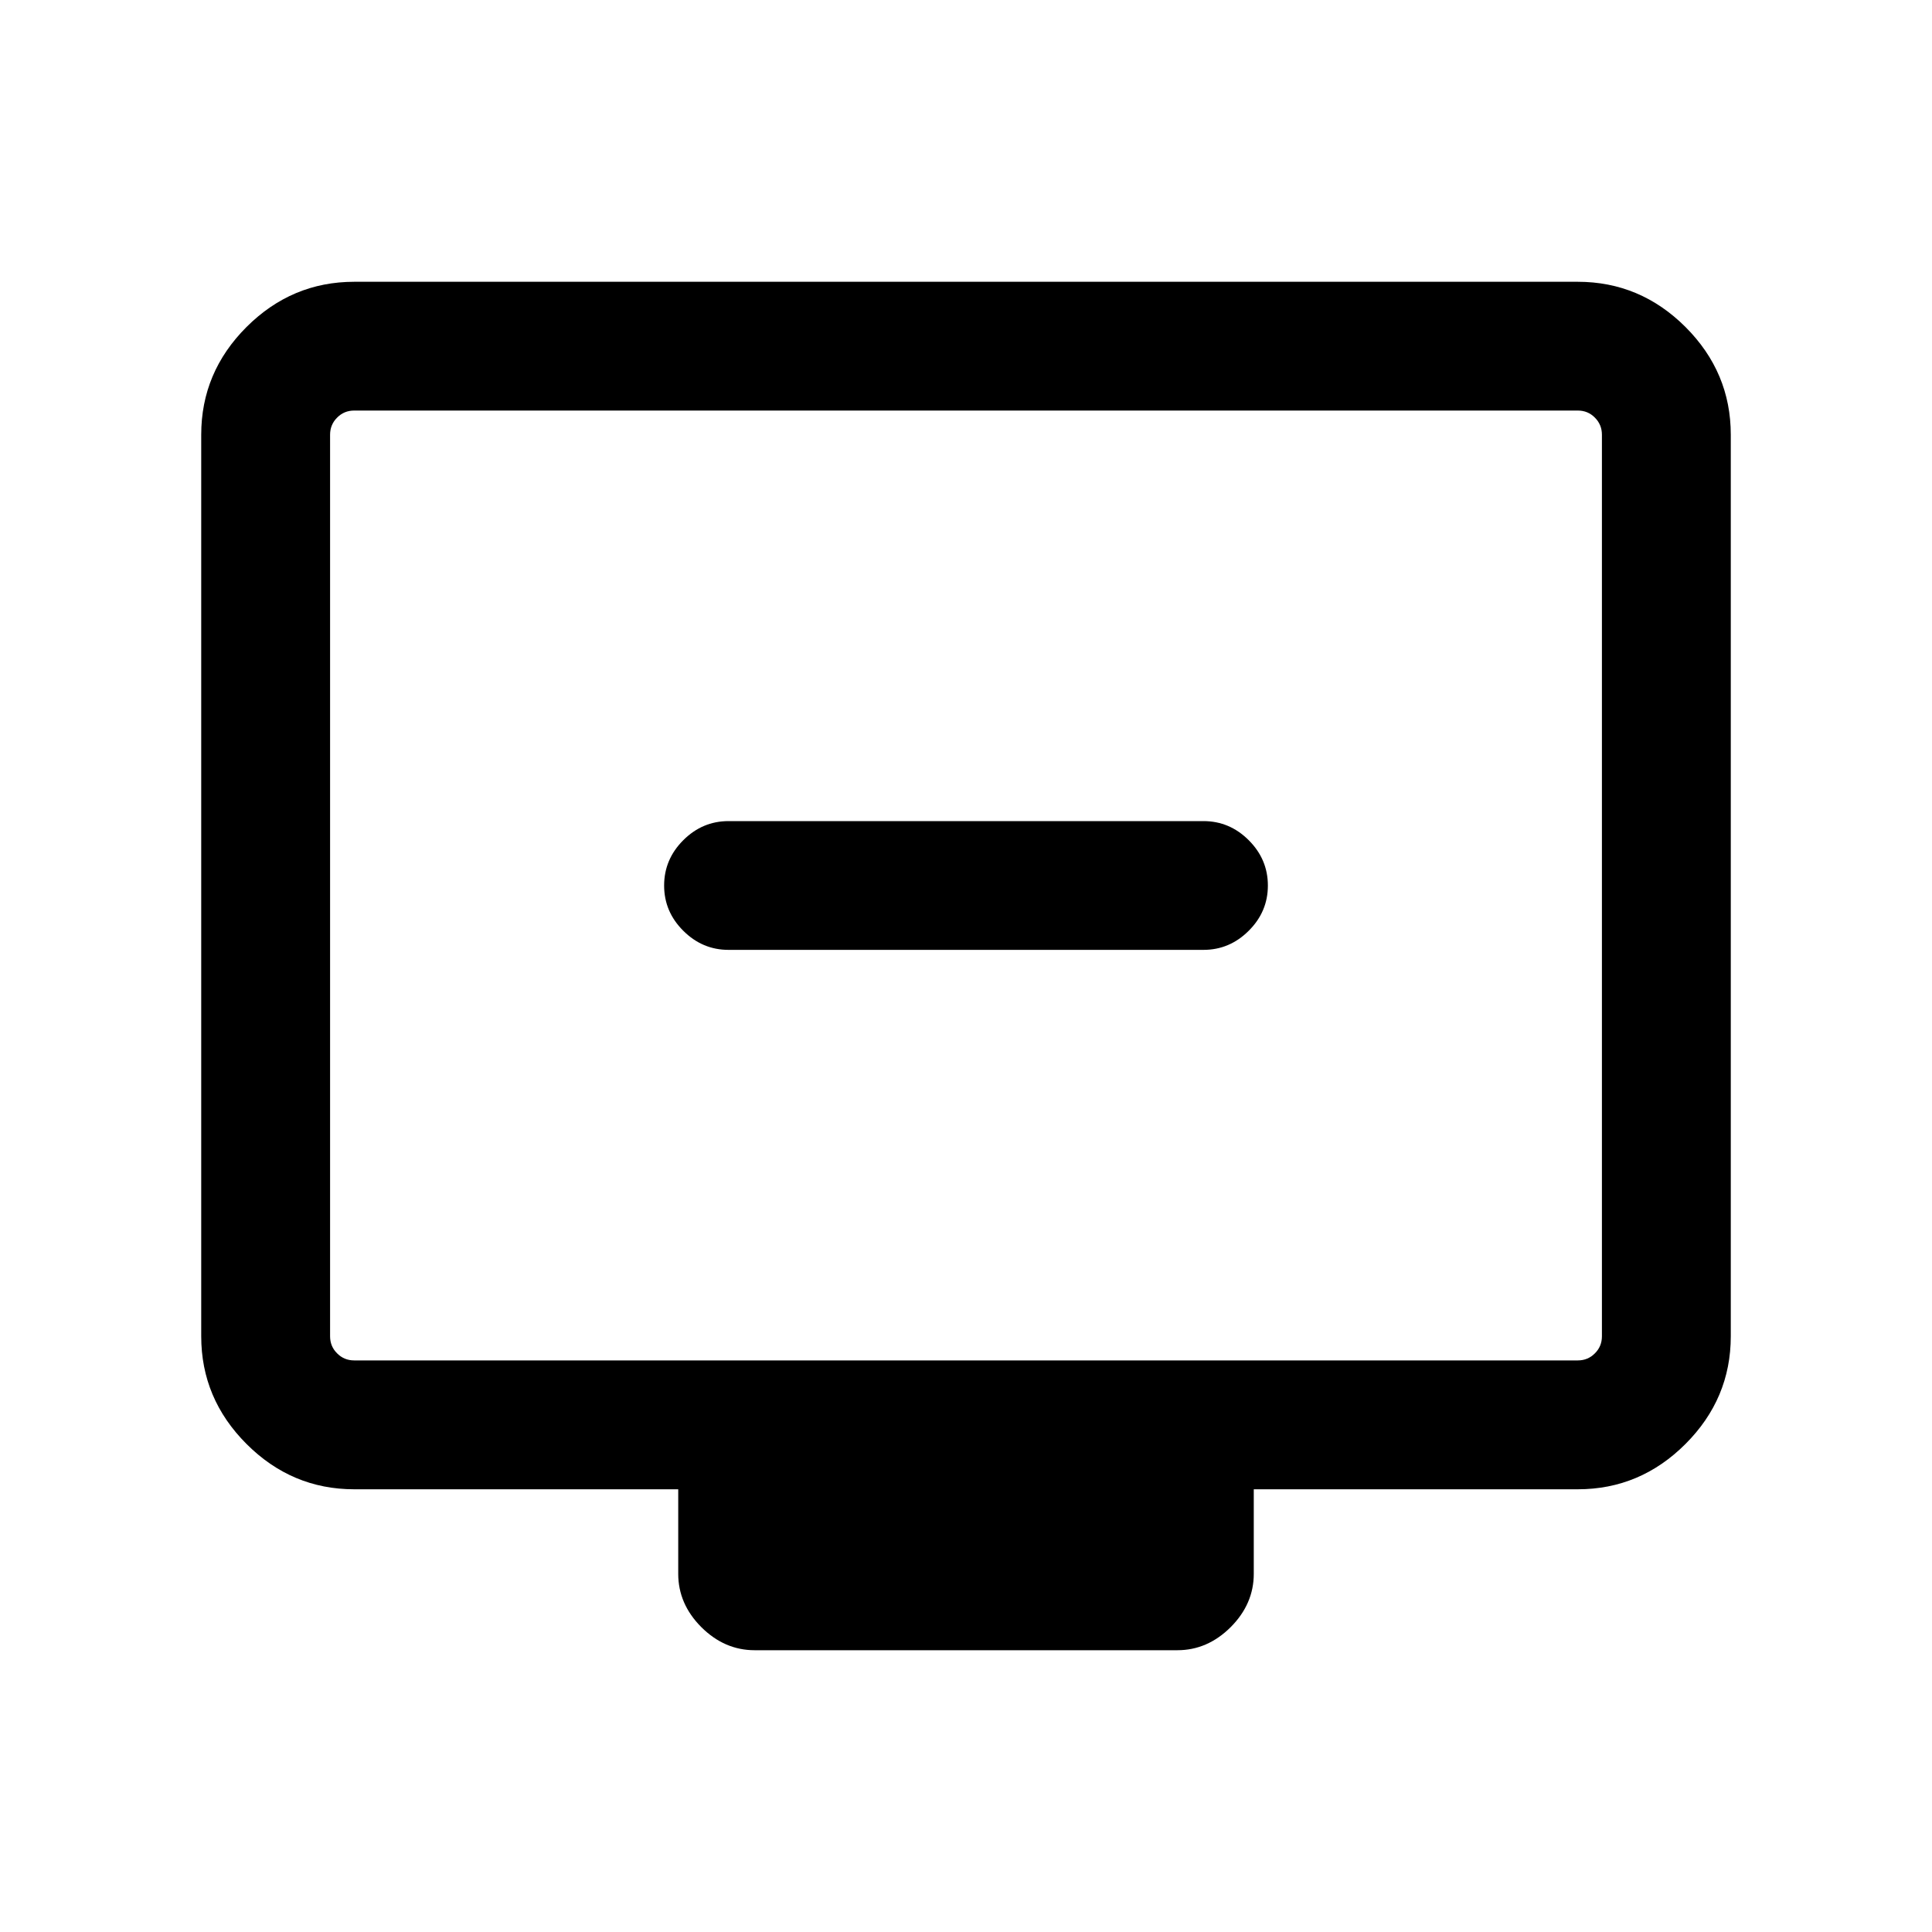 <svg xmlns="http://www.w3.org/2000/svg" height="20" width="20"><path d="M7.542 9.833H12.458Q12.729 9.833 12.927 9.635Q13.125 9.438 13.125 9.167Q13.125 8.896 12.927 8.698Q12.729 8.5 12.458 8.5H7.542Q7.271 8.5 7.073 8.698Q6.875 8.896 6.875 9.167Q6.875 9.438 7.073 9.635Q7.271 9.833 7.542 9.833ZM7.812 17.083Q7.5 17.083 7.26 16.844Q7.021 16.604 7.021 16.292V15.417H3.667Q3.021 15.417 2.552 14.948Q2.083 14.479 2.083 13.833V4.5Q2.083 3.854 2.552 3.385Q3.021 2.917 3.667 2.917H16.333Q16.979 2.917 17.448 3.385Q17.917 3.854 17.917 4.5V13.833Q17.917 14.479 17.448 14.948Q16.979 15.417 16.333 15.417H12.979V16.292Q12.979 16.604 12.74 16.844Q12.5 17.083 12.188 17.083ZM3.667 14.083H16.333Q16.438 14.083 16.51 14.01Q16.583 13.938 16.583 13.833V4.5Q16.583 4.396 16.51 4.323Q16.438 4.25 16.333 4.25H3.667Q3.562 4.25 3.49 4.323Q3.417 4.396 3.417 4.5V13.833Q3.417 13.938 3.49 14.01Q3.562 14.083 3.667 14.083ZM3.417 14.083Q3.417 14.083 3.417 14.01Q3.417 13.938 3.417 13.833V4.5Q3.417 4.396 3.417 4.323Q3.417 4.25 3.417 4.25Q3.417 4.25 3.417 4.323Q3.417 4.396 3.417 4.5V13.833Q3.417 13.938 3.417 14.01Q3.417 14.083 3.417 14.083Z"/></svg>